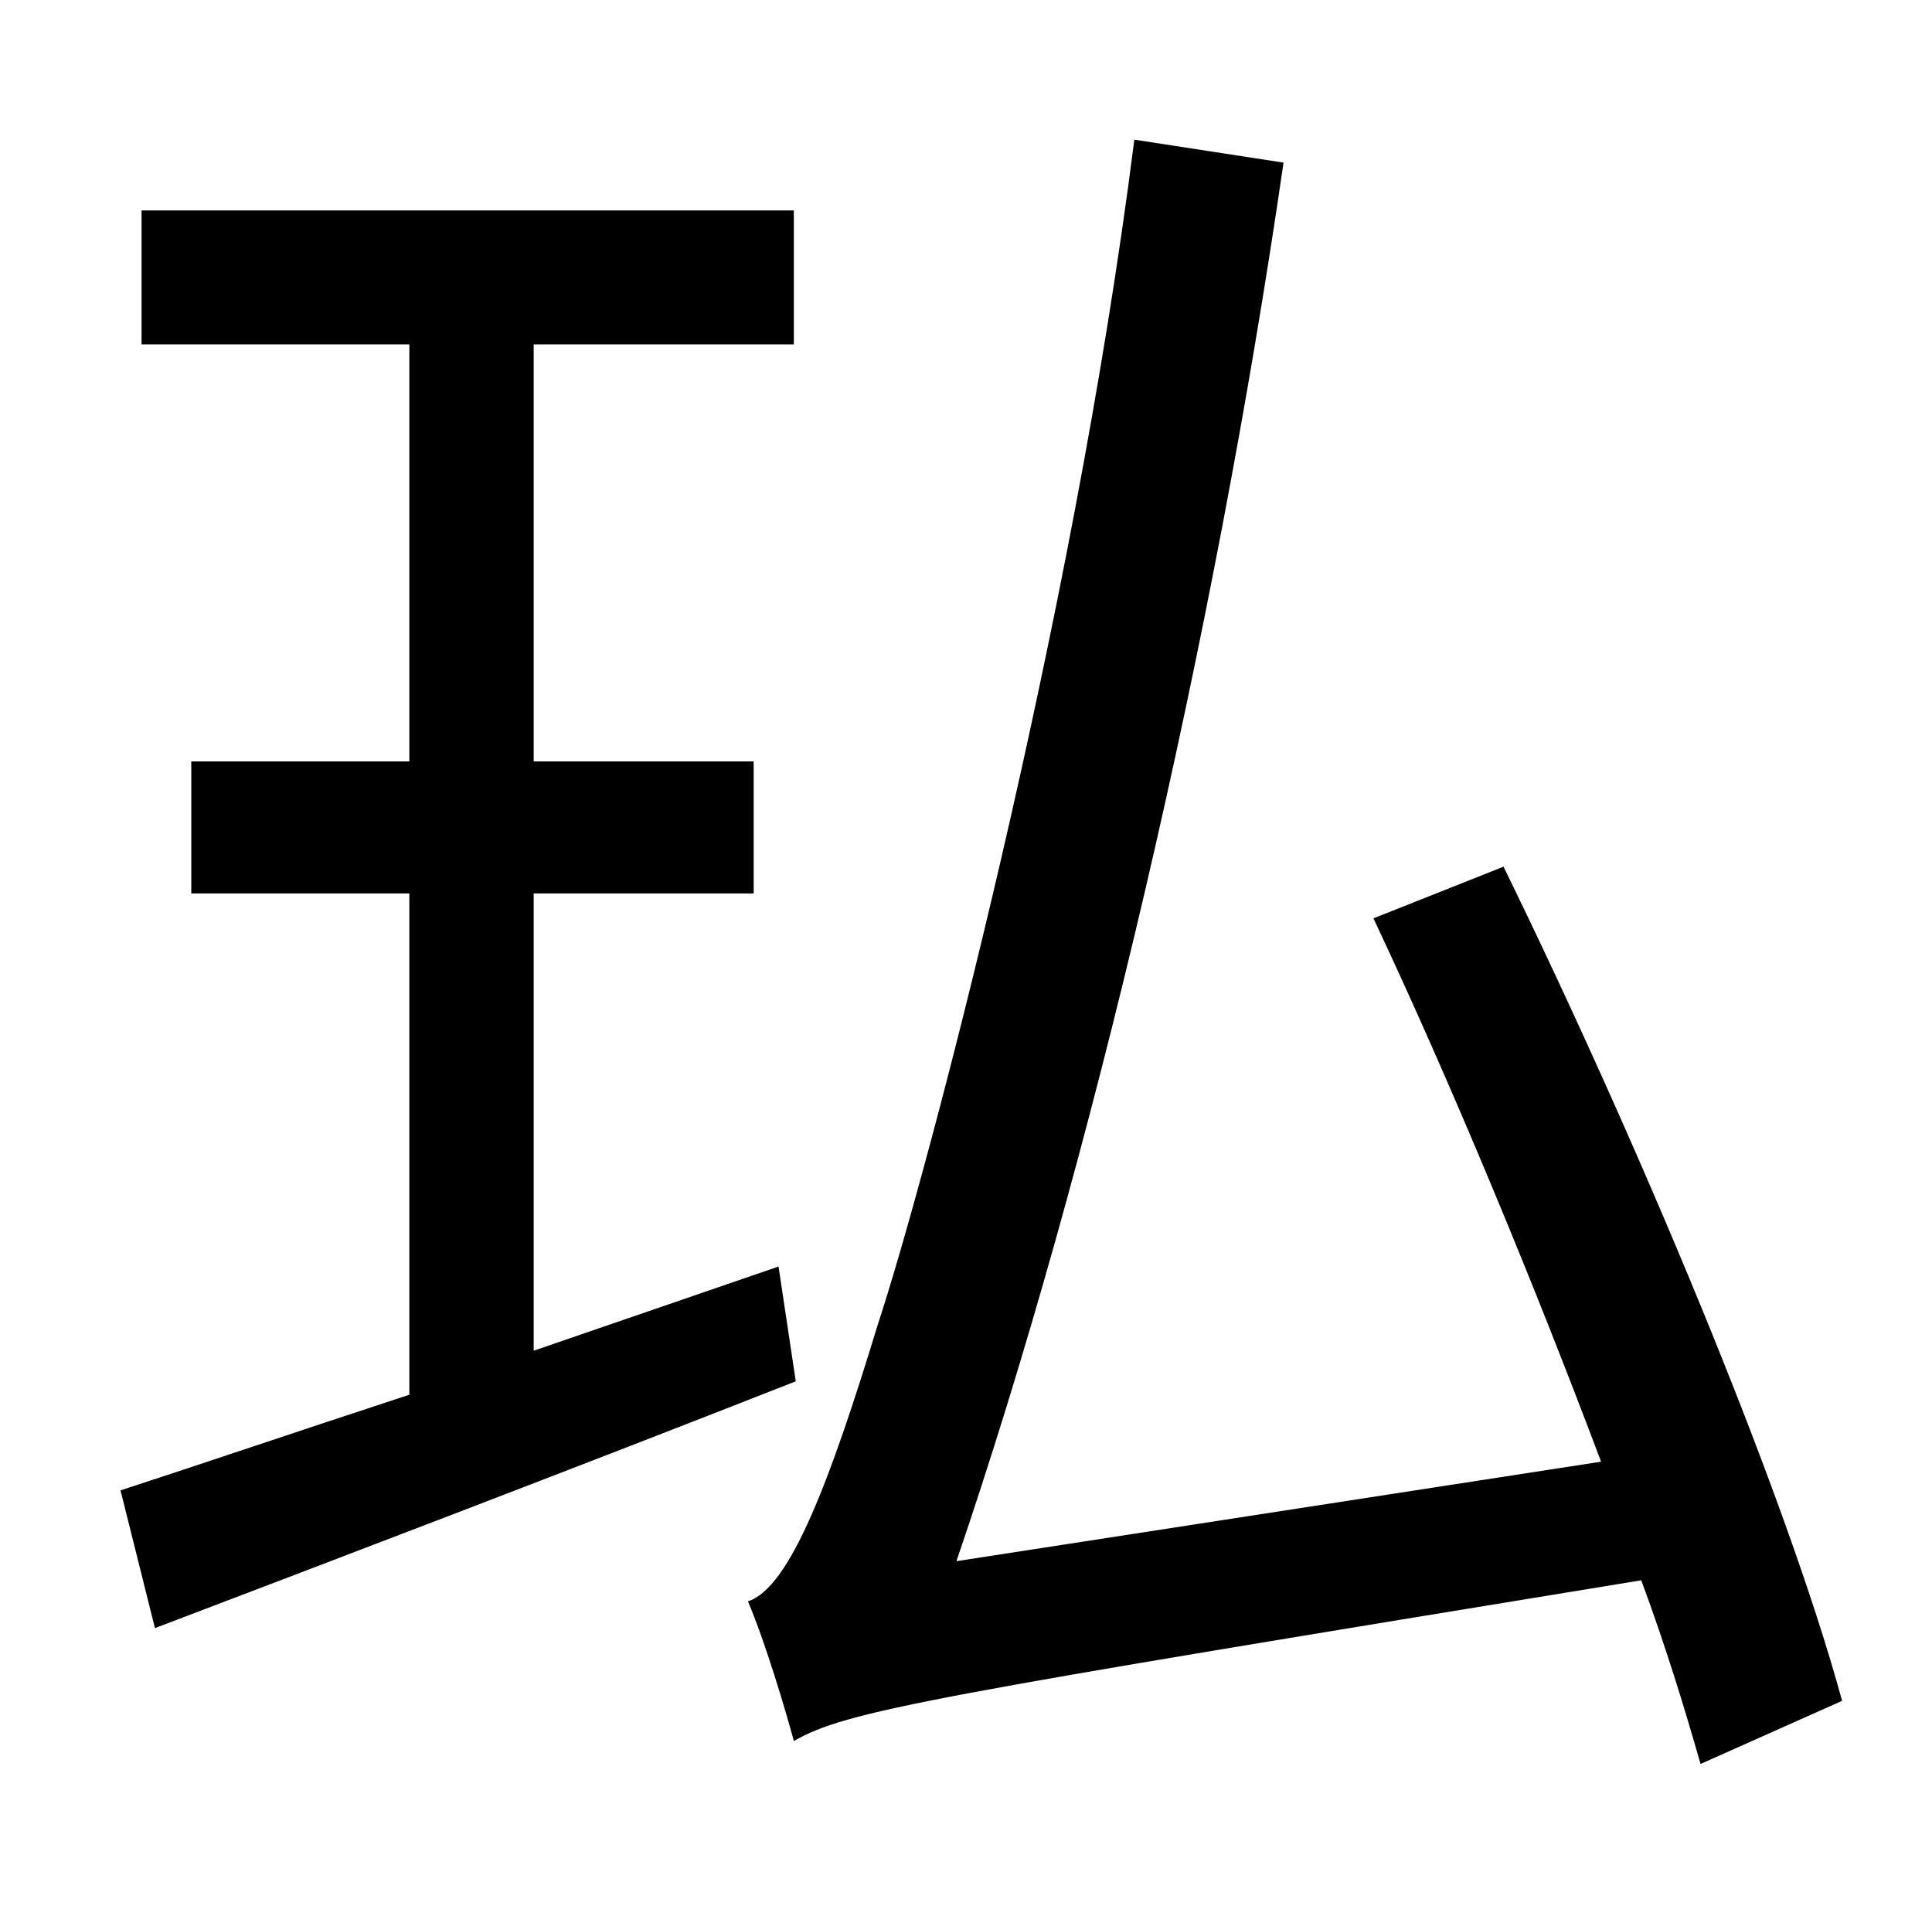<?xml version="1.0" standalone="no"?>
<!DOCTYPE svg PUBLIC "-//W3C//DTD SVG 1.1//EN" "http://www.w3.org/Graphics/SVG/1.1/DTD/svg11.dtd" >
<svg xmlns="http://www.w3.org/2000/svg" xmlns:xlink="http://www.w3.org/1999/xlink" version="1.1" viewBox="-10 0 1010 1000">
   <path fill="currentColor"
d="M397 662l9 60c-117 46 -243 94 -335 129l-18 -72c40 -13 93 -31 151 -50v-262h-114v-69h114v-218h-140v-70h341v70h-136v218h115v69h-115v239zM953 889l-74 33c-8 -28 -18 -61 -31 -96c-373 61 -415 68 -443 84c-4 -15 -15 -52 -24 -73c22 -7 43 -63 68 -145
c25 -76 102 -366 134 -619l78 12c-36 248 -100 523 -171 731l337 -52c-35 -93 -78 -197 -119 -284l68 -27c69 141 147 326 177 436z" />
</svg>
